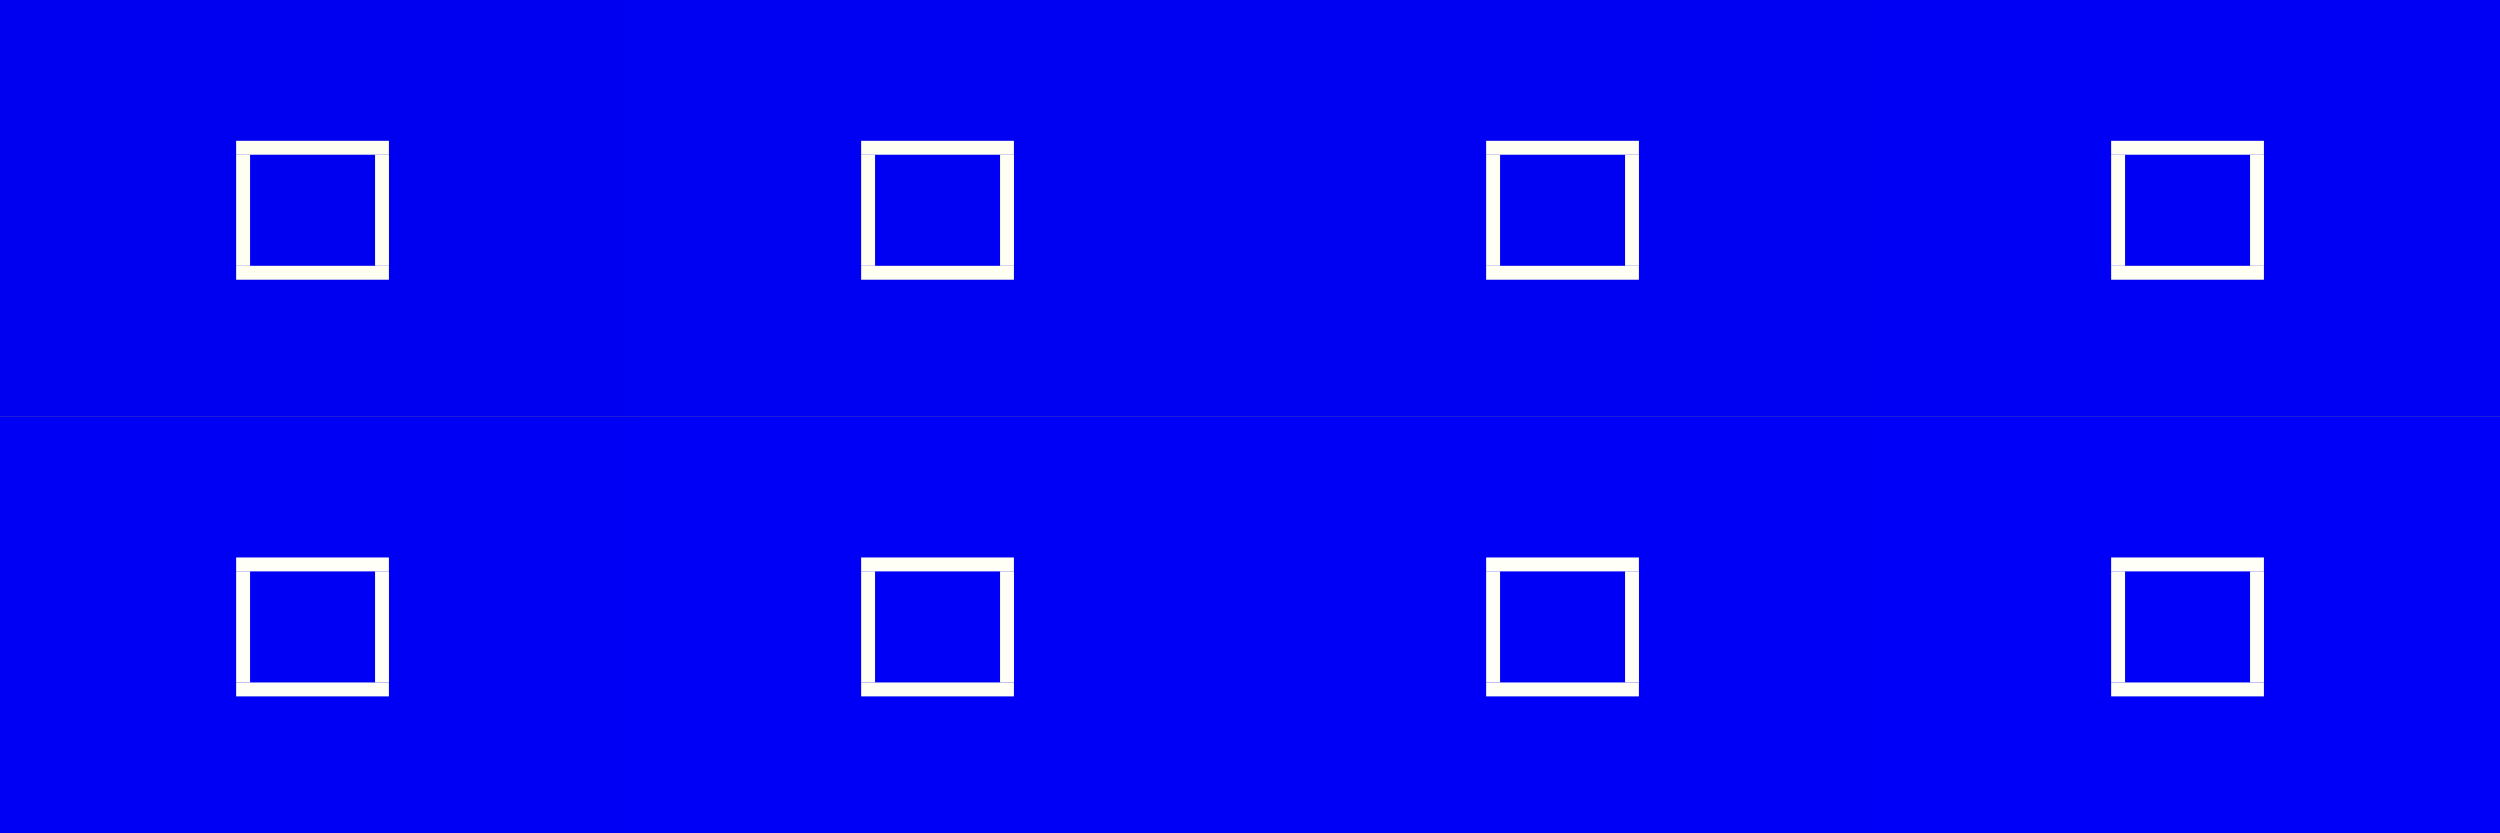 <?xml version="1.0" encoding="UTF-8" standalone="no"?>
<svg
   xmlns:dc="http://purl.org/dc/elements/1.1/"
   xmlns:cc="http://creativecommons.org/ns#"
   xmlns:rdf="http://www.w3.org/1999/02/22-rdf-syntax-ns#"
   xmlns:svg="http://www.w3.org/2000/svg"
   xmlns="http://www.w3.org/2000/svg"
   xmlns:xlink="http://www.w3.org/1999/xlink"
   xmlns:sodipodi="http://sodipodi.sourceforge.net/DTD/sodipodi-0.dtd"
   xmlns:inkscape="http://www.inkscape.org/namespaces/inkscape"
   height="60"
   id="layer1"
   width="180"
   version="1.1"
   sodipodi:docname="maximize.svg"
   inkscape:version="0.92.4 5da689c313, 2019-01-14">
  <rect width="100%" height="100%" fill="#808080" stroke="none"/>
  <defs
     id="defs21" />
  <sodipodi:namedview
     pagecolor="#fffffe"
     bordercolor="#666666"
     borderopacity="1"
     objecttolerance="10"
     gridtolerance="10"
     guidetolerance="10"
     inkscape:pageopacity="0"
     inkscape:pageshadow="2"
     inkscape:window-width="944"
     inkscape:window-height="996"
     id="namedview19"
     showgrid="true"
     inkscape:zoom="4"
     inkscape:cx="107.06637"
     inkscape:cy="30.483639"
     inkscape:window-x="0"
     inkscape:window-y="44"
     inkscape:window-maximized="0"
     inkscape:current-layer="inactive-center"
     showguides="true"
     inkscape:guide-bbox="true">
    <inkscape:grid
       type="xygrid"
       id="grid4545" />
  </sodipodi:namedview>
  <!-- 
	Generated using the Perl SVG Module V2.49
	by Ronan Oger
	Info: http://www.roitsystems.com/
 -->
  <g
     id="active-center"
     inkscape:label="#g150">
    <rect
       style="fill:#0000f1;fill-opacity:1;stroke-width:0f594"
       id="rect936"
       width="45"
       height="30"
       x="3.737793e-08"
       y="-1.4938964e-06" />
    <g
       transform="translate(-1.6322959e-7,34)"
       id="use4645"
       style="fill:#fffff1;fill-opacity:1">
      <g
         id="g132"
         transform="matrix(3.78,0,0,3.78,-4.3737793e-7,-1127.52)"
         inkscape:label="#sdf-center"
         style="fill:#fffff1;fill-opacity:1">
        <rect
           style="fill:#fffff1;fill-opacity:1;stroke-width:0.265"
           id="rect124"
           width="2.91"
           height="0.265"
           x="4.498"
           y="294.354" />
        <rect
           style="fill:#fffff1;fill-opacity:1;stroke-width:0.265"
           id="rect126"
           width="2.91"
           height="0.265"
           x="4.498"
           y="291.973" />
        <rect
           style="fill:#fffff1;fill-opacity:1;stroke-width:0.265"
           id="rect128"
           width="0.265"
           height="2.117"
           x="4.498"
           y="292.237" />
        <rect
           style="fill:#fffff1;fill-opacity:1;stroke-width:0.265"
           id="rect130"
           width="0.265"
           height="2.117"
           x="7.144"
           y="292.237" />
      </g>
    </g>
  </g>
  <g
     id="hover-center"
     inkscape:label="#g166">
    <rect
       style="fill:#0000f2;fill-opacity:1;stroke-width:0f594"
       id="rect936-3"
       width="45"
       height="30"
       x="45"
       y="-1.2468262e-06" />
    <g
       style="fill:#fffff2;fill-opacity:1"
       id="use4746"
       transform="translate(45,34)">
      <g
         style="fill:#fffff2;fill-opacity:1"
         inkscape:label="#sdf-center"
         transform="matrix(3.78,0,0,3.78,-4.3737793e-7,-1127.52)"
         id="g84">
        <rect
           y="294.354"
           x="4.498"
           height="0.265"
           width="2.91"
           id="rect76"
           style="fill:#fffff2;fill-opacity:1;stroke-width:0.265" />
        <rect
           y="291.973"
           x="4.498"
           height="0.265"
           width="2.91"
           id="rect78"
           style="fill:#fffff2;fill-opacity:1;stroke-width:0.265" />
        <rect
           y="292.237"
           x="4.498"
           height="2.117"
           width="0.265"
           id="rect80"
           style="fill:#fffff2;fill-opacity:1;stroke-width:0.265" />
        <rect
           y="292.237"
           x="7.144"
           height="2.117"
           width="0.265"
           id="rect82"
           style="fill:#fffff2;fill-opacity:1;stroke-width:0.265" />
      </g>
    </g>
  </g>
  <g
     id="deactivated-center"
     inkscape:label="#g214">
    <rect
       style="fill:#0000f4;fill-opacity:1"
       id="rect936-61"
       width="45"
       height="30"
       x="135"
       y="-9.3703611e-06" />
    <g
       style="fill:#fffff4;fill-opacity:1"
       transform="translate(135,34)"
       id="use4748">
      <g
         id="g60"
         transform="matrix(3.78,0,0,3.78,-4.3737793e-7,-1127.52)"
         inkscape:label="#sdf-center"
         style="fill:#fffff4;fill-opacity:1">
        <rect
           style="fill:#fffff4;fill-opacity:1;stroke-width:0.265"
           id="rect52"
           width="2.91"
           height="0.265"
           x="4.498"
           y="294.354" />
        <rect
           style="fill:#fffff4;fill-opacity:1;stroke-width:0.265"
           id="rect54"
           width="2.91"
           height="0.265"
           x="4.498"
           y="291.973" />
        <rect
           style="fill:#fffff4;fill-opacity:1;stroke-width:0.265"
           id="rect56"
           width="0.265"
           height="2.117"
           x="4.498"
           y="292.237" />
        <rect
           style="fill:#fffff4;fill-opacity:1;stroke-width:0.265"
           id="rect58"
           width="0.265"
           height="2.117"
           x="7.144"
           y="292.237" />
      </g>
    </g>
  </g>
  <g
     id="deactivated-inactive-center"
     inkscape:label="#g270">
    <rect
       style="fill:#0000f8;fill-opacity:1"
       id="rect936-4"
       width="45"
       height="30"
       x="135"
       y="30" />
    <g
       style="fill:#fffff8;fill-opacity:1"
       transform="translate(135,64)"
       id="use4750">
      <g
         id="g72"
         transform="matrix(3.78,0,0,3.78,-4.3737793e-7,-1127.52)"
         inkscape:label="#sdf-center"
         style="fill:#fffff8;fill-opacity:1">
        <rect
           style="fill:#fffff8;fill-opacity:1;stroke-width:0.265"
           id="rect64"
           width="2.91"
           height="0.265"
           x="4.498"
           y="294.354" />
        <rect
           style="fill:#fffff8;fill-opacity:1;stroke-width:0.265"
           id="rect66"
           width="2.91"
           height="0.265"
           x="4.498"
           y="291.973" />
        <rect
           style="fill:#fffff8;fill-opacity:1;stroke-width:0.265"
           id="rect68"
           width="0.265"
           height="2.117"
           x="4.498"
           y="292.237" />
        <rect
           style="fill:#fffff8;fill-opacity:1;stroke-width:0.265"
           id="rect70"
           width="0.265"
           height="2.117"
           x="7.144"
           y="292.237" />
      </g>
    </g>
  </g>
  <g
     id="hover-inactive-center"
     inkscape:label="#g238">
    <rect
       style="fill:#0000f6;fill-opacity:1;stroke-width:0f594"
       id="rect936-1"
       width="45"
       height="30"
       x="45"
       y="30" />
    <g
       style="fill:#fffff6;fill-opacity:1"
       id="use4754"
       transform="translate(45,64)">
      <g
         style="fill:#fffff6;fill-opacity:1"
         inkscape:label="#sdf-center"
         transform="matrix(3.78,0,0,3.78,-4.3737793e-7,-1127.52)"
         id="g96">
        <rect
           y="294.354"
           x="4.498"
           height="0.265"
           width="2.91"
           id="rect88"
           style="fill:#fffff6;fill-opacity:1;stroke-width:0.265" />
        <rect
           y="291.973"
           x="4.498"
           height="0.265"
           width="2.91"
           id="rect90"
           style="fill:#fffff6;fill-opacity:1;stroke-width:0.265" />
        <rect
           y="292.237"
           x="4.498"
           height="2.117"
           width="0.265"
           id="rect92"
           style="fill:#fffff6;fill-opacity:1;stroke-width:0.265" />
        <rect
           y="292.237"
           x="7.144"
           height="2.117"
           width="0.265"
           id="rect94"
           style="fill:#fffff6;fill-opacity:1;stroke-width:0.265" />
      </g>
    </g>
  </g>
  <g
     id="pressed-center"
     inkscape:label="#g198">
    <rect
       style="fill:#0000f3;fill-opacity:1;stroke-width:0f594"
       id="rect936-6"
       width="45"
       height="30"
       x="90"
       y="-9.3703611e-06" />
    <g
       style="fill:#fffff3;fill-opacity:1"
       id="use4756"
       transform="translate(90,34)">
      <g
         style="fill:#fffff3;fill-opacity:1"
         inkscape:label="#sdf-center"
         transform="matrix(3.78,0,0,3.78,-4.3737793e-7,-1127.52)"
         id="g108">
        <rect
           y="294.354"
           x="4.498"
           height="0.265"
           width="2.91"
           id="rect100"
           style="fill:#fffff3;fill-opacity:1;stroke-width:0.265" />
        <rect
           y="291.973"
           x="4.498"
           height="0.265"
           width="2.91"
           id="rect102"
           style="fill:#fffff3;fill-opacity:1;stroke-width:0.265" />
        <rect
           y="292.237"
           x="4.498"
           height="2.117"
           width="0.265"
           id="rect104"
           style="fill:#fffff3;fill-opacity:1;stroke-width:0.265" />
        <rect
           y="292.237"
           x="7.144"
           height="2.117"
           width="0.265"
           id="rect106"
           style="fill:#fffff3;fill-opacity:1;stroke-width:0.265" />
      </g>
    </g>
  </g>
  <g
     id="pressed-inactive-center"
     inkscape:label="#g254">
    <rect
       style="fill:#0000f7;fill-opacity:1;stroke-width:0f594"
       id="rect936-37"
       width="45"
       height="30"
       x="90"
       y="30" />
    <g
       style="fill:#fffff7;fill-opacity:1"
       id="use4758"
       transform="translate(90,64)">
      <g
         style="fill:#fffff7;fill-opacity:1"
         inkscape:label="#sdf-center"
         transform="matrix(3.78,0,0,3.78,-4.3737793e-7,-1127.52)"
         id="g120">
        <rect
           y="294.354"
           x="4.498"
           height="0.265"
           width="2.91"
           id="rect112"
           style="fill:#fffff7;fill-opacity:1;stroke-width:0.265" />
        <rect
           y="291.973"
           x="4.498"
           height="0.265"
           width="2.91"
           id="rect114"
           style="fill:#fffff7;fill-opacity:1;stroke-width:0.265" />
        <rect
           y="292.237"
           x="4.498"
           height="2.117"
           width="0.265"
           id="rect116"
           style="fill:#fffff7;fill-opacity:1;stroke-width:0.265" />
        <rect
           y="292.237"
           x="7.144"
           height="2.117"
           width="0.265"
           id="rect118"
           style="fill:#fffff7;fill-opacity:1;stroke-width:0.265" />
      </g>
    </g>
  </g>
  <g
     id="inactive-center"
     inkscape:label="#g222">
    <rect
       style="fill:#0000f5;fill-opacity:1;stroke-width:0f594"
       id="rect936-0"
       width="45"
       height="30"
       x="-2.2209949e-08"
       y="30" />
    <use
       height="100%"
       width="100%"
       transform="translate(-90,-1.9094949e-6)"
       id="use4760"
       xlink:href="#use4758"
       y="0"
       x="0"
       style="fill:#fffff5;fill-opacity:1" />
  </g>
</svg>
